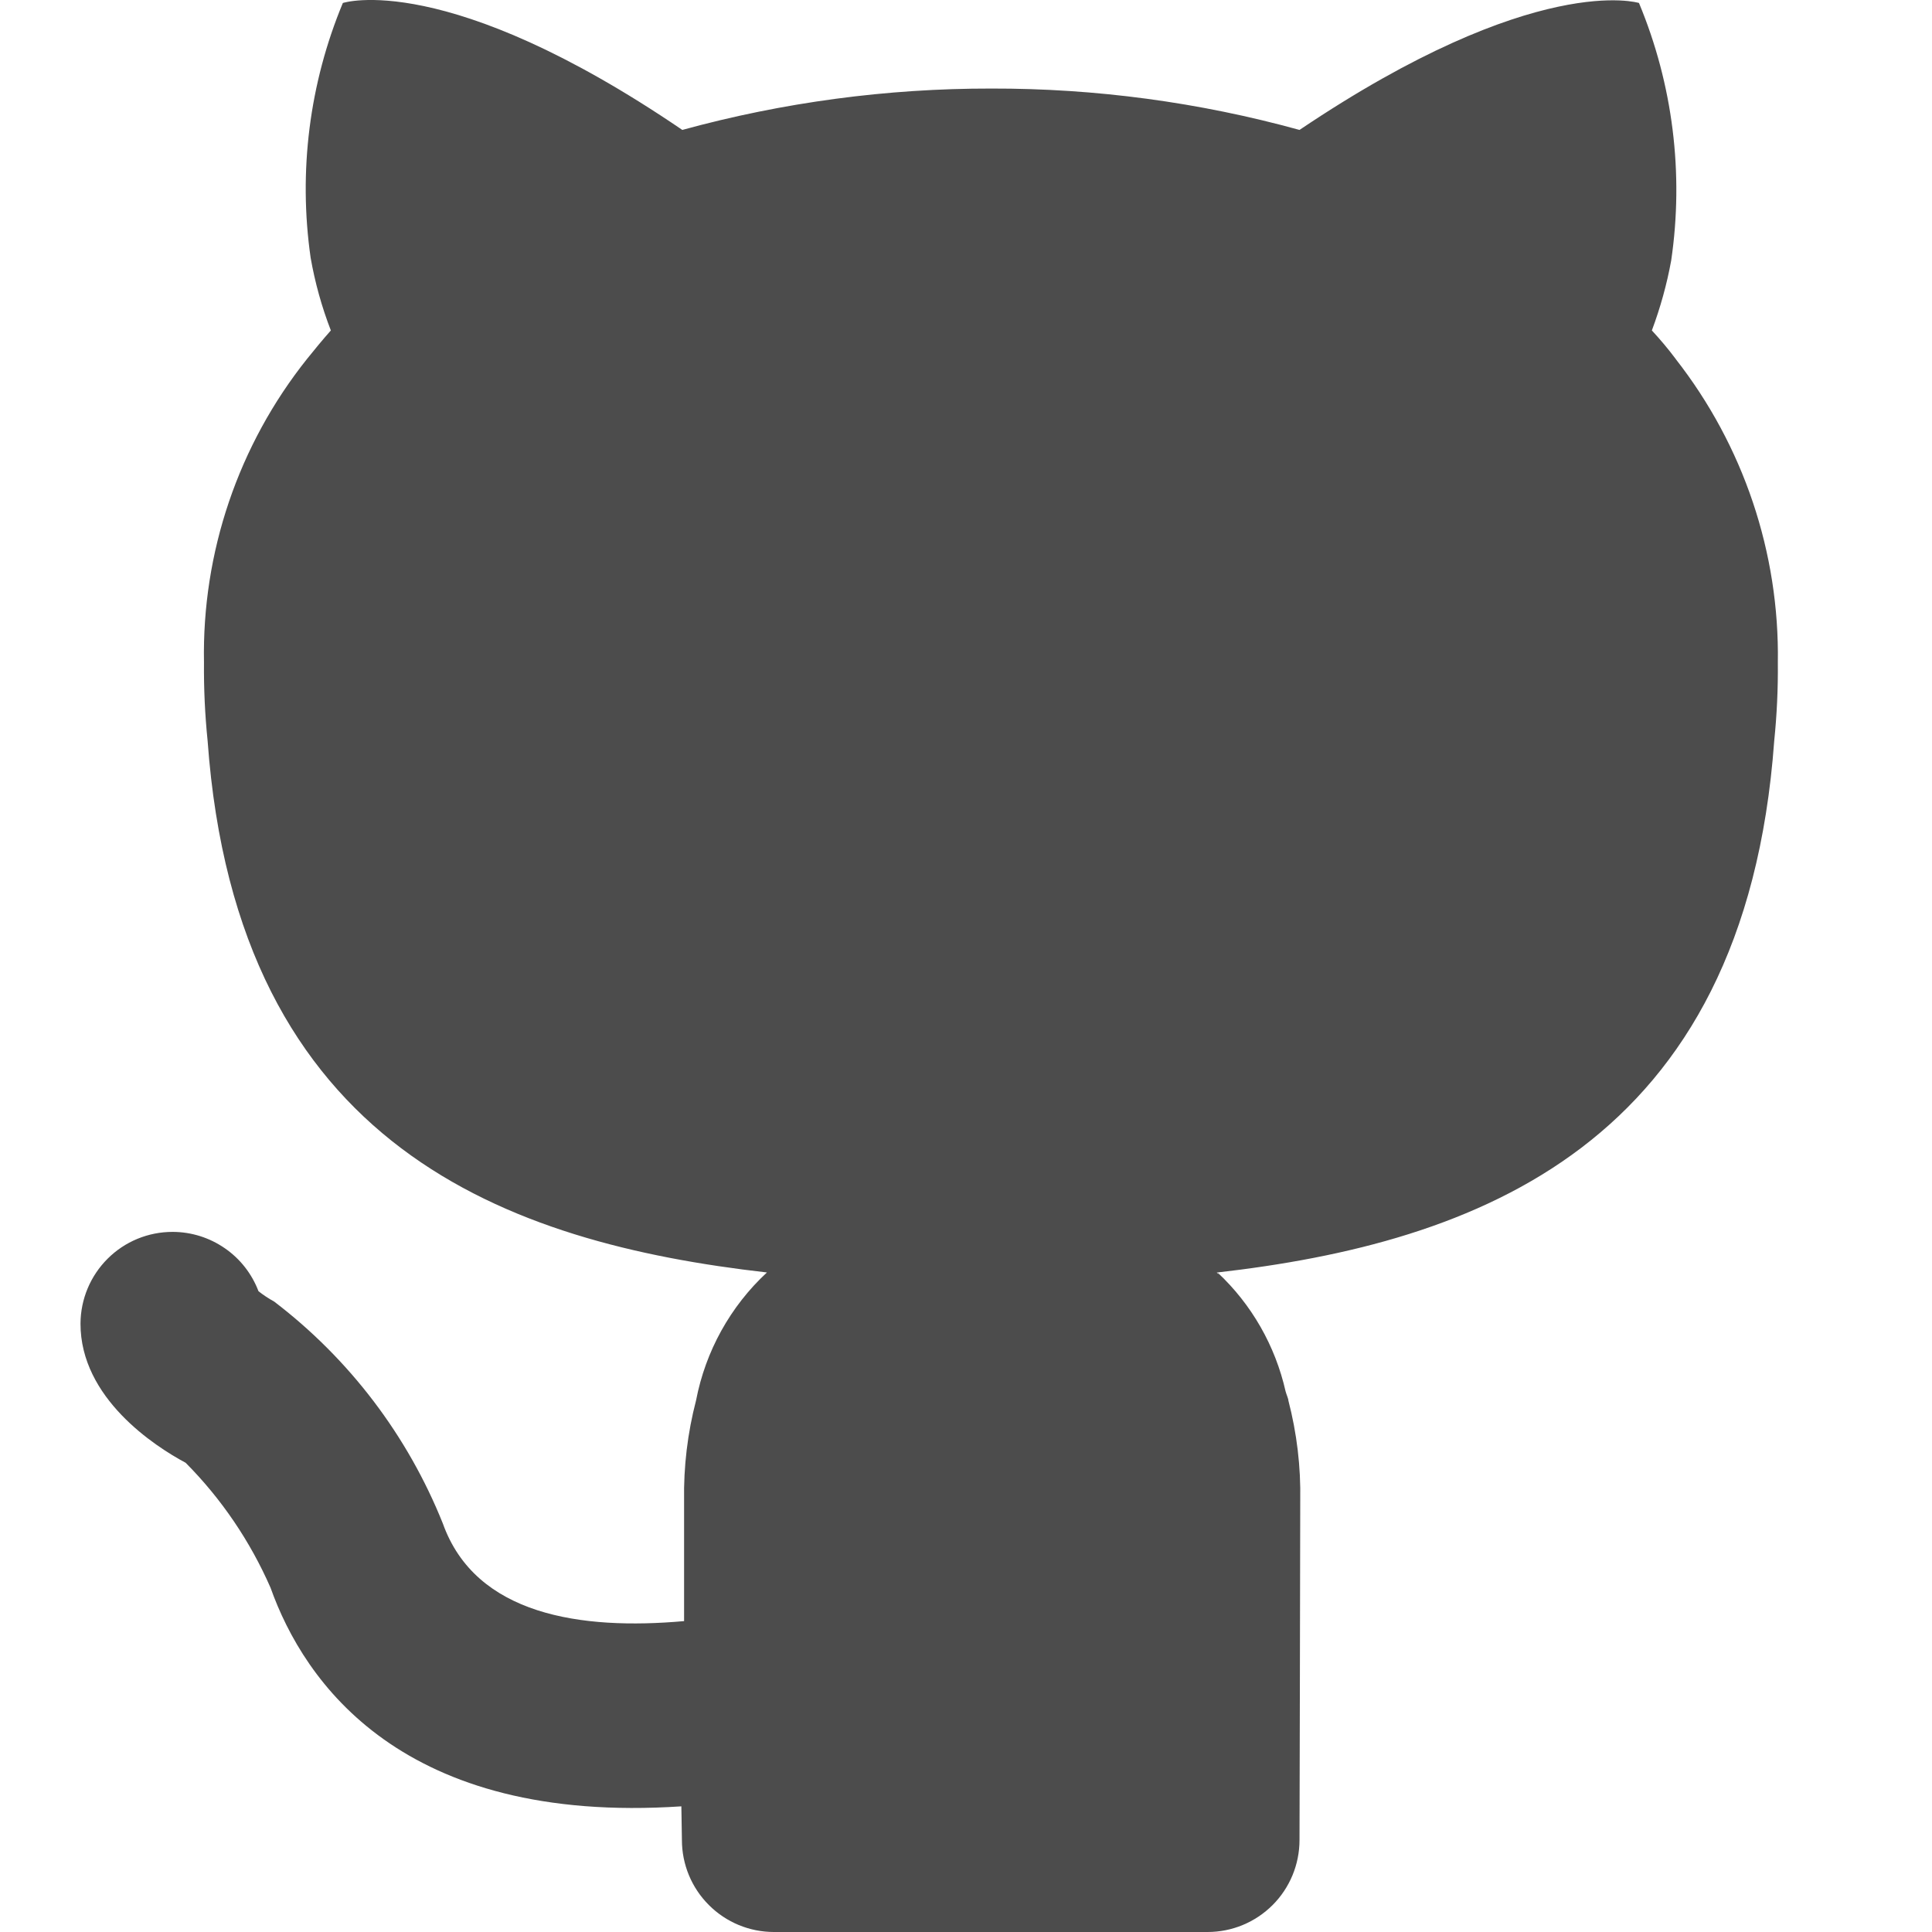 <svg width="24" height="24" viewBox="0 0 24 24" fill="none" xmlns="http://www.w3.org/2000/svg">
<path d="M20.817 4.46C20.724 4.336 20.625 4.218 20.52 4.105C20.625 3.824 20.706 3.533 20.76 3.237C20.919 2.154 20.781 1.048 20.36 0.037C20.36 0.037 19.08 -0.363 16.143 1.614C14.896 1.27 13.609 1.097 12.315 1.1C11.018 1.098 9.726 1.271 8.476 1.614C5.539 -0.385 4.259 0.037 4.259 0.037C3.843 1.037 3.705 2.131 3.859 3.203C3.913 3.511 3.997 3.813 4.11 4.105C4.008 4.22 3.905 4.345 3.813 4.46C2.961 5.529 2.508 6.863 2.534 8.231C2.531 8.555 2.546 8.879 2.579 9.202C2.945 14.264 6.316 15.441 9.527 15.807C9.072 16.229 8.764 16.786 8.647 17.395C8.541 17.802 8.491 18.221 8.498 18.641V20.138C7.22 20.252 5.908 20.066 5.501 18.925C5.064 17.834 4.34 16.881 3.405 16.168C3.337 16.131 3.272 16.088 3.211 16.04C3.129 15.824 2.984 15.638 2.794 15.507C2.604 15.375 2.379 15.304 2.148 15.303H2.143C1.841 15.303 1.551 15.422 1.337 15.636C1.123 15.849 1.002 16.138 1 16.44C0.997 17.368 1.926 17.968 2.306 18.171C2.751 18.619 3.108 19.146 3.361 19.724C3.777 20.893 4.994 22.67 8.464 22.439L8.466 22.551L8.471 22.857C8.471 23.16 8.591 23.451 8.806 23.665C9.02 23.88 9.311 24 9.614 24H15.001C15.304 24 15.594 23.88 15.809 23.665C16.023 23.451 16.143 23.16 16.143 22.857C16.143 22.857 16.152 19.246 16.152 18.641C16.16 18.221 16.11 17.802 16.004 17.395L16.002 17.388L16.006 17.395C15.996 17.355 15.981 17.323 15.97 17.284C15.842 16.718 15.548 16.203 15.124 15.807L15.138 15.831L15.115 15.808C18.326 15.442 21.674 14.242 22.04 9.203C22.073 8.88 22.088 8.556 22.085 8.232C22.106 6.867 21.658 5.536 20.817 4.461V4.46Z" fill="black" fill-opacity="0.7"/>
</svg>
